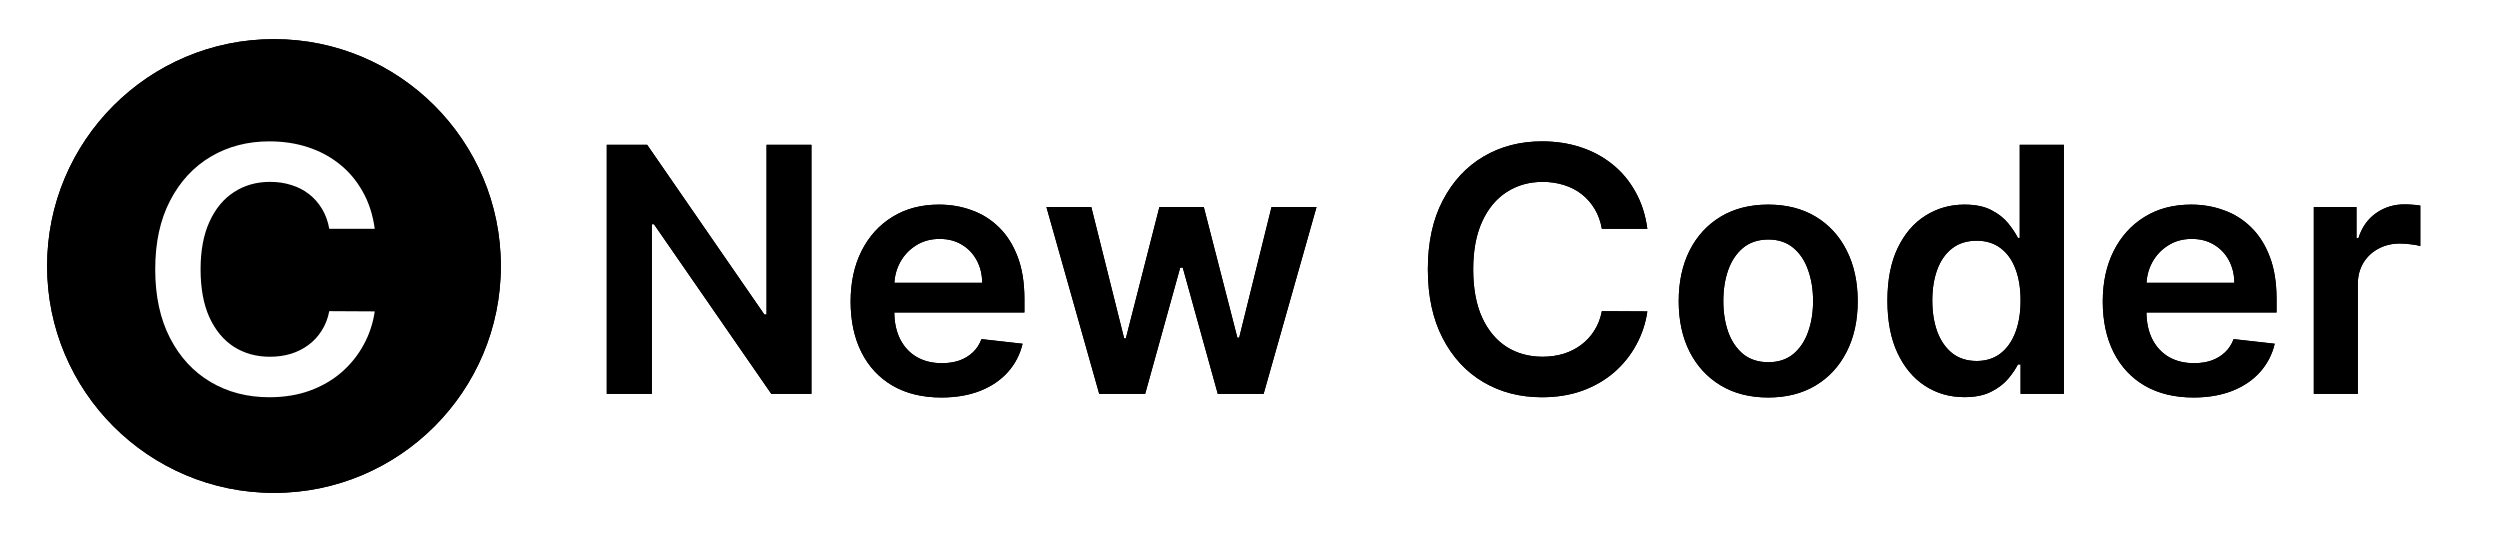<svg width="146" height="32" viewBox="0 0 146 32" fill="none" xmlns="http://www.w3.org/2000/svg">
<g clip-path="url(#clip0_309_71)">
<g filter="url(#filter0_dddddd_309_71)">
<circle cx="16" cy="16" r="13.25" fill="black"/>
</g>
</g>
<path d="M21.885 13.362H19.229C19.153 12.927 19.013 12.541 18.81 12.204C18.606 11.864 18.353 11.575 18.05 11.338C17.747 11.101 17.401 10.924 17.013 10.805C16.629 10.682 16.215 10.621 15.77 10.621C14.979 10.621 14.278 10.82 13.668 11.217C13.057 11.61 12.579 12.188 12.233 12.95C11.887 13.708 11.714 14.633 11.714 15.727C11.714 16.84 11.887 17.777 12.233 18.54C12.583 19.297 13.062 19.87 13.668 20.259C14.278 20.642 14.977 20.834 15.763 20.834C16.198 20.834 16.606 20.777 16.984 20.663C17.368 20.545 17.711 20.372 18.014 20.145C18.322 19.918 18.58 19.638 18.788 19.307C19.001 18.975 19.148 18.597 19.229 18.171L21.885 18.185C21.785 18.876 21.57 19.525 21.239 20.131C20.912 20.737 20.483 21.272 19.953 21.736C19.423 22.195 18.803 22.555 18.092 22.815C17.382 23.071 16.594 23.199 15.727 23.199C14.449 23.199 13.308 22.903 12.304 22.311C11.3 21.719 10.509 20.865 9.932 19.747C9.354 18.63 9.065 17.29 9.065 15.727C9.065 14.16 9.357 12.82 9.939 11.707C10.521 10.59 11.314 9.735 12.318 9.143C13.322 8.552 14.458 8.256 15.727 8.256C16.537 8.256 17.29 8.369 17.986 8.597C18.682 8.824 19.302 9.158 19.847 9.598C20.391 10.034 20.838 10.569 21.189 11.203C21.544 11.833 21.776 12.553 21.885 13.362Z" fill="white"/>
<path d="M47.388 8.455V23H45.044L38.19 13.092H38.07V23H35.435V8.455H37.793L44.639 18.369H44.767V8.455H47.388ZM54.975 23.213C53.881 23.213 52.936 22.986 52.141 22.531C51.35 22.072 50.742 21.423 50.316 20.585C49.89 19.742 49.676 18.75 49.676 17.609C49.676 16.487 49.89 15.502 50.316 14.655C50.747 13.803 51.348 13.14 52.12 12.666C52.892 12.188 53.798 11.949 54.84 11.949C55.512 11.949 56.147 12.058 56.743 12.276C57.345 12.489 57.875 12.82 58.334 13.27C58.798 13.72 59.163 14.293 59.428 14.989C59.693 15.68 59.826 16.504 59.826 17.46V18.249H50.884V16.516H57.361C57.356 16.023 57.25 15.585 57.041 15.202C56.833 14.813 56.542 14.508 56.168 14.286C55.799 14.063 55.368 13.952 54.875 13.952C54.35 13.952 53.888 14.079 53.49 14.335C53.093 14.586 52.783 14.918 52.56 15.329C52.342 15.737 52.231 16.184 52.226 16.672V18.185C52.226 18.819 52.342 19.364 52.574 19.818C52.806 20.268 53.131 20.614 53.547 20.855C53.964 21.092 54.452 21.21 55.01 21.21C55.384 21.21 55.723 21.158 56.026 21.054C56.329 20.945 56.592 20.787 56.814 20.578C57.037 20.37 57.205 20.112 57.319 19.804L59.719 20.074C59.568 20.708 59.279 21.262 58.853 21.736C58.431 22.204 57.892 22.569 57.233 22.829C56.575 23.085 55.822 23.213 54.975 23.213ZM64.194 23L61.111 12.091H63.732L65.65 19.761H65.749L67.709 12.091H70.302L72.262 19.719H72.368L74.257 12.091H76.885L73.796 23H71.118L69.073 15.628H68.924L66.878 23H64.194ZM96.205 13.362H93.549C93.473 12.927 93.334 12.541 93.13 12.204C92.926 11.864 92.673 11.575 92.37 11.338C92.067 11.101 91.721 10.924 91.333 10.805C90.95 10.682 90.535 10.621 90.09 10.621C89.299 10.621 88.599 10.82 87.988 11.217C87.377 11.61 86.899 12.188 86.553 12.95C86.208 13.708 86.035 14.633 86.035 15.727C86.035 16.84 86.208 17.777 86.553 18.54C86.904 19.297 87.382 19.87 87.988 20.259C88.599 20.642 89.297 20.834 90.083 20.834C90.519 20.834 90.926 20.777 91.305 20.663C91.688 20.545 92.031 20.372 92.335 20.145C92.642 19.918 92.9 19.638 93.109 19.307C93.322 18.975 93.469 18.597 93.549 18.171L96.205 18.185C96.106 18.876 95.89 19.525 95.559 20.131C95.232 20.737 94.804 21.272 94.273 21.736C93.743 22.195 93.123 22.555 92.413 22.815C91.702 23.071 90.914 23.199 90.048 23.199C88.769 23.199 87.628 22.903 86.624 22.311C85.621 21.719 84.83 20.865 84.252 19.747C83.674 18.63 83.386 17.29 83.386 15.727C83.386 14.16 83.677 12.82 84.259 11.707C84.842 10.59 85.635 9.735 86.638 9.143C87.642 8.552 88.779 8.256 90.048 8.256C90.857 8.256 91.61 8.369 92.306 8.597C93.002 8.824 93.622 9.158 94.167 9.598C94.711 10.034 95.159 10.569 95.509 11.203C95.864 11.833 96.096 12.553 96.205 13.362ZM103.263 23.213C102.198 23.213 101.275 22.979 100.493 22.51C99.712 22.041 99.106 21.385 98.675 20.543C98.249 19.7 98.036 18.715 98.036 17.588C98.036 16.461 98.249 15.474 98.675 14.626C99.106 13.779 99.712 13.121 100.493 12.652C101.275 12.183 102.198 11.949 103.263 11.949C104.328 11.949 105.252 12.183 106.033 12.652C106.814 13.121 107.418 13.779 107.844 14.626C108.275 15.474 108.49 16.461 108.49 17.588C108.49 18.715 108.275 19.7 107.844 20.543C107.418 21.385 106.814 22.041 106.033 22.51C105.252 22.979 104.328 23.213 103.263 23.213ZM103.277 21.153C103.855 21.153 104.338 20.995 104.726 20.678C105.114 20.356 105.403 19.925 105.593 19.385C105.787 18.845 105.884 18.244 105.884 17.581C105.884 16.913 105.787 16.31 105.593 15.77C105.403 15.225 105.114 14.792 104.726 14.47C104.338 14.148 103.855 13.987 103.277 13.987C102.685 13.987 102.193 14.148 101.8 14.47C101.412 14.792 101.121 15.225 100.926 15.77C100.737 16.31 100.642 16.913 100.642 17.581C100.642 18.244 100.737 18.845 100.926 19.385C101.121 19.925 101.412 20.356 101.8 20.678C102.193 20.995 102.685 21.153 103.277 21.153ZM114.721 23.192C113.864 23.192 113.097 22.972 112.42 22.531C111.743 22.091 111.208 21.452 110.815 20.614C110.422 19.776 110.225 18.758 110.225 17.56C110.225 16.348 110.424 15.325 110.822 14.492C111.224 13.653 111.766 13.021 112.448 12.595C113.13 12.164 113.89 11.949 114.728 11.949C115.367 11.949 115.893 12.058 116.305 12.276C116.717 12.489 117.043 12.747 117.285 13.05C117.526 13.348 117.713 13.63 117.846 13.895H117.952V8.455H120.531V23H118.002V21.281H117.846C117.713 21.546 117.522 21.828 117.271 22.126C117.02 22.42 116.688 22.671 116.276 22.879C115.864 23.088 115.346 23.192 114.721 23.192ZM115.438 21.082C115.983 21.082 116.447 20.936 116.83 20.642C117.214 20.344 117.505 19.93 117.704 19.399C117.903 18.869 118.002 18.251 118.002 17.546C118.002 16.84 117.903 16.227 117.704 15.706C117.51 15.185 117.221 14.78 116.837 14.492C116.459 14.203 115.992 14.058 115.438 14.058C114.865 14.058 114.387 14.207 114.004 14.506C113.62 14.804 113.331 15.216 113.137 15.742C112.943 16.267 112.846 16.868 112.846 17.546C112.846 18.227 112.943 18.836 113.137 19.371C113.336 19.901 113.627 20.32 114.011 20.628C114.399 20.931 114.875 21.082 115.438 21.082ZM128.1 23.213C127.006 23.213 126.061 22.986 125.266 22.531C124.475 22.072 123.867 21.423 123.441 20.585C123.015 19.742 122.801 18.75 122.801 17.609C122.801 16.487 123.015 15.502 123.441 14.655C123.872 13.803 124.473 13.14 125.245 12.666C126.016 12.188 126.923 11.949 127.965 11.949C128.637 11.949 129.272 12.058 129.868 12.276C130.47 12.489 131 12.82 131.459 13.27C131.923 13.72 132.288 14.293 132.553 14.989C132.818 15.68 132.951 16.504 132.951 17.46V18.249H124.009V16.516H130.486C130.481 16.023 130.375 15.585 130.167 15.202C129.958 14.813 129.667 14.508 129.293 14.286C128.924 14.063 128.493 13.952 128 13.952C127.475 13.952 127.013 14.079 126.615 14.335C126.218 14.586 125.908 14.918 125.685 15.329C125.467 15.737 125.356 16.184 125.351 16.672V18.185C125.351 18.819 125.467 19.364 125.699 19.818C125.931 20.268 126.256 20.614 126.672 20.855C127.089 21.092 127.577 21.21 128.135 21.21C128.509 21.21 128.848 21.158 129.151 21.054C129.454 20.945 129.717 20.787 129.939 20.578C130.162 20.37 130.33 20.112 130.444 19.804L132.844 20.074C132.693 20.708 132.404 21.262 131.978 21.736C131.556 22.204 131.016 22.569 130.358 22.829C129.7 23.085 128.947 23.213 128.1 23.213ZM135.126 23V12.091H137.619V13.909H137.732C137.931 13.279 138.272 12.794 138.755 12.453C139.243 12.107 139.799 11.935 140.424 11.935C140.566 11.935 140.725 11.942 140.9 11.956C141.08 11.965 141.229 11.982 141.347 12.006V14.371C141.238 14.333 141.066 14.3 140.829 14.271C140.597 14.238 140.372 14.222 140.154 14.222C139.685 14.222 139.264 14.323 138.89 14.527C138.521 14.726 138.229 15.003 138.016 15.358C137.803 15.713 137.697 16.123 137.697 16.587V23H135.126Z" fill="black"/>
<g clip-path="url(#clip1_309_71)">
<g filter="url(#filter1_dddddd_309_71)">
<circle cx="16" cy="16" r="13.25" fill="black"/>
</g>
</g>
<path d="M21.885 13.362H19.229C19.153 12.927 19.013 12.541 18.81 12.204C18.606 11.864 18.353 11.575 18.05 11.338C17.747 11.101 17.401 10.924 17.013 10.805C16.629 10.682 16.215 10.621 15.77 10.621C14.979 10.621 14.278 10.82 13.668 11.217C13.057 11.61 12.579 12.188 12.233 12.95C11.887 13.708 11.714 14.633 11.714 15.727C11.714 16.84 11.887 17.777 12.233 18.54C12.583 19.297 13.062 19.87 13.668 20.259C14.278 20.642 14.977 20.834 15.763 20.834C16.198 20.834 16.606 20.777 16.984 20.663C17.368 20.545 17.711 20.372 18.014 20.145C18.322 19.918 18.58 19.638 18.788 19.307C19.001 18.975 19.148 18.597 19.229 18.171L21.885 18.185C21.785 18.876 21.57 19.525 21.239 20.131C20.912 20.737 20.483 21.272 19.953 21.736C19.423 22.195 18.803 22.555 18.092 22.815C17.382 23.071 16.594 23.199 15.727 23.199C14.449 23.199 13.308 22.903 12.304 22.311C11.3 21.719 10.509 20.865 9.932 19.747C9.354 18.63 9.065 17.29 9.065 15.727C9.065 14.16 9.357 12.82 9.939 11.707C10.521 10.59 11.314 9.735 12.318 9.143C13.322 8.552 14.458 8.256 15.727 8.256C16.537 8.256 17.29 8.369 17.986 8.597C18.682 8.824 19.302 9.158 19.847 9.598C20.391 10.034 20.838 10.569 21.189 11.203C21.544 11.833 21.776 12.553 21.885 13.362Z" fill="white"/>
<path d="M47.388 8.455V23H45.044L38.19 13.092H38.07V23H35.435V8.455H37.793L44.639 18.369H44.767V8.455H47.388ZM54.975 23.213C53.881 23.213 52.936 22.986 52.141 22.531C51.35 22.072 50.742 21.423 50.316 20.585C49.89 19.742 49.676 18.75 49.676 17.609C49.676 16.487 49.89 15.502 50.316 14.655C50.747 13.803 51.348 13.14 52.12 12.666C52.892 12.188 53.798 11.949 54.84 11.949C55.512 11.949 56.147 12.058 56.743 12.276C57.345 12.489 57.875 12.82 58.334 13.27C58.798 13.72 59.163 14.293 59.428 14.989C59.693 15.68 59.826 16.504 59.826 17.46V18.249H50.884V16.516H57.361C57.356 16.023 57.25 15.585 57.041 15.202C56.833 14.813 56.542 14.508 56.168 14.286C55.799 14.063 55.368 13.952 54.875 13.952C54.35 13.952 53.888 14.079 53.49 14.335C53.093 14.586 52.783 14.918 52.56 15.329C52.342 15.737 52.231 16.184 52.226 16.672V18.185C52.226 18.819 52.342 19.364 52.574 19.818C52.806 20.268 53.131 20.614 53.547 20.855C53.964 21.092 54.452 21.21 55.01 21.21C55.384 21.21 55.723 21.158 56.026 21.054C56.329 20.945 56.592 20.787 56.814 20.578C57.037 20.37 57.205 20.112 57.319 19.804L59.719 20.074C59.568 20.708 59.279 21.262 58.853 21.736C58.431 22.204 57.892 22.569 57.233 22.829C56.575 23.085 55.822 23.213 54.975 23.213ZM64.194 23L61.111 12.091H63.732L65.65 19.761H65.749L67.709 12.091H70.302L72.262 19.719H72.368L74.257 12.091H76.885L73.796 23H71.118L69.073 15.628H68.924L66.878 23H64.194ZM96.205 13.362H93.549C93.473 12.927 93.334 12.541 93.13 12.204C92.926 11.864 92.673 11.575 92.37 11.338C92.067 11.101 91.721 10.924 91.333 10.805C90.95 10.682 90.535 10.621 90.09 10.621C89.299 10.621 88.599 10.82 87.988 11.217C87.377 11.61 86.899 12.188 86.553 12.95C86.208 13.708 86.035 14.633 86.035 15.727C86.035 16.84 86.208 17.777 86.553 18.54C86.904 19.297 87.382 19.87 87.988 20.259C88.599 20.642 89.297 20.834 90.083 20.834C90.519 20.834 90.926 20.777 91.305 20.663C91.688 20.545 92.031 20.372 92.335 20.145C92.642 19.918 92.9 19.638 93.109 19.307C93.322 18.975 93.469 18.597 93.549 18.171L96.205 18.185C96.106 18.876 95.89 19.525 95.559 20.131C95.232 20.737 94.804 21.272 94.273 21.736C93.743 22.195 93.123 22.555 92.413 22.815C91.702 23.071 90.914 23.199 90.048 23.199C88.769 23.199 87.628 22.903 86.624 22.311C85.621 21.719 84.83 20.865 84.252 19.747C83.674 18.63 83.386 17.29 83.386 15.727C83.386 14.16 83.677 12.82 84.259 11.707C84.842 10.59 85.635 9.735 86.638 9.143C87.642 8.552 88.779 8.256 90.048 8.256C90.857 8.256 91.61 8.369 92.306 8.597C93.002 8.824 93.622 9.158 94.167 9.598C94.711 10.034 95.159 10.569 95.509 11.203C95.864 11.833 96.096 12.553 96.205 13.362ZM103.263 23.213C102.198 23.213 101.275 22.979 100.493 22.51C99.712 22.041 99.106 21.385 98.675 20.543C98.249 19.7 98.036 18.715 98.036 17.588C98.036 16.461 98.249 15.474 98.675 14.626C99.106 13.779 99.712 13.121 100.493 12.652C101.275 12.183 102.198 11.949 103.263 11.949C104.328 11.949 105.252 12.183 106.033 12.652C106.814 13.121 107.418 13.779 107.844 14.626C108.275 15.474 108.49 16.461 108.49 17.588C108.49 18.715 108.275 19.7 107.844 20.543C107.418 21.385 106.814 22.041 106.033 22.51C105.252 22.979 104.328 23.213 103.263 23.213ZM103.277 21.153C103.855 21.153 104.338 20.995 104.726 20.678C105.114 20.356 105.403 19.925 105.593 19.385C105.787 18.845 105.884 18.244 105.884 17.581C105.884 16.913 105.787 16.31 105.593 15.77C105.403 15.225 105.114 14.792 104.726 14.47C104.338 14.148 103.855 13.987 103.277 13.987C102.685 13.987 102.193 14.148 101.8 14.47C101.412 14.792 101.121 15.225 100.926 15.77C100.737 16.31 100.642 16.913 100.642 17.581C100.642 18.244 100.737 18.845 100.926 19.385C101.121 19.925 101.412 20.356 101.8 20.678C102.193 20.995 102.685 21.153 103.277 21.153ZM114.721 23.192C113.864 23.192 113.097 22.972 112.42 22.531C111.743 22.091 111.208 21.452 110.815 20.614C110.422 19.776 110.225 18.758 110.225 17.56C110.225 16.348 110.424 15.325 110.822 14.492C111.224 13.653 111.766 13.021 112.448 12.595C113.13 12.164 113.89 11.949 114.728 11.949C115.367 11.949 115.893 12.058 116.305 12.276C116.717 12.489 117.043 12.747 117.285 13.05C117.526 13.348 117.713 13.63 117.846 13.895H117.952V8.455H120.531V23H118.002V21.281H117.846C117.713 21.546 117.522 21.828 117.271 22.126C117.02 22.42 116.688 22.671 116.276 22.879C115.864 23.088 115.346 23.192 114.721 23.192ZM115.438 21.082C115.983 21.082 116.447 20.936 116.83 20.642C117.214 20.344 117.505 19.93 117.704 19.399C117.903 18.869 118.002 18.251 118.002 17.546C118.002 16.84 117.903 16.227 117.704 15.706C117.51 15.185 117.221 14.78 116.837 14.492C116.459 14.203 115.992 14.058 115.438 14.058C114.865 14.058 114.387 14.207 114.004 14.506C113.62 14.804 113.331 15.216 113.137 15.742C112.943 16.267 112.846 16.868 112.846 17.546C112.846 18.227 112.943 18.836 113.137 19.371C113.336 19.901 113.627 20.32 114.011 20.628C114.399 20.931 114.875 21.082 115.438 21.082ZM128.1 23.213C127.006 23.213 126.061 22.986 125.266 22.531C124.475 22.072 123.867 21.423 123.441 20.585C123.015 19.742 122.801 18.75 122.801 17.609C122.801 16.487 123.015 15.502 123.441 14.655C123.872 13.803 124.473 13.14 125.245 12.666C126.016 12.188 126.923 11.949 127.965 11.949C128.637 11.949 129.272 12.058 129.868 12.276C130.47 12.489 131 12.82 131.459 13.27C131.923 13.72 132.288 14.293 132.553 14.989C132.818 15.68 132.951 16.504 132.951 17.46V18.249H124.009V16.516H130.486C130.481 16.023 130.375 15.585 130.167 15.202C129.958 14.813 129.667 14.508 129.293 14.286C128.924 14.063 128.493 13.952 128 13.952C127.475 13.952 127.013 14.079 126.615 14.335C126.218 14.586 125.908 14.918 125.685 15.329C125.467 15.737 125.356 16.184 125.351 16.672V18.185C125.351 18.819 125.467 19.364 125.699 19.818C125.931 20.268 126.256 20.614 126.672 20.855C127.089 21.092 127.577 21.21 128.135 21.21C128.509 21.21 128.848 21.158 129.151 21.054C129.454 20.945 129.717 20.787 129.939 20.578C130.162 20.37 130.33 20.112 130.444 19.804L132.844 20.074C132.693 20.708 132.404 21.262 131.978 21.736C131.556 22.204 131.016 22.569 130.358 22.829C129.7 23.085 128.947 23.213 128.1 23.213ZM135.126 23V12.091H137.619V13.909H137.732C137.931 13.279 138.272 12.794 138.755 12.453C139.243 12.107 139.799 11.935 140.424 11.935C140.566 11.935 140.725 11.942 140.9 11.956C141.08 11.965 141.229 11.982 141.347 12.006V14.371C141.238 14.333 141.066 14.3 140.829 14.271C140.597 14.238 140.372 14.222 140.154 14.222C139.685 14.222 139.264 14.323 138.89 14.527C138.521 14.726 138.229 15.003 138.016 15.358C137.803 15.713 137.697 16.123 137.697 16.587V23H135.126Z" fill="black"/>
<defs>
<filter id="filter0_dddddd_309_71" x="-2.25" y="-2.5" width="36.5" height="36.5" filterUnits="userSpaceOnUse" color-interpolation-filters="sRGB">
<feFlood flood-opacity="0" result="BackgroundImageFix"/>
<feColorMatrix in="SourceAlpha" type="matrix" values="0 0 0 0 0 0 0 0 0 0 0 0 0 0 0 0 0 0 127 0" result="hardAlpha"/>
<feOffset dy="-0.007"/>
<feGaussianBlur stdDeviation="0.069"/>
<feColorMatrix type="matrix" values="0 0 0 0 0 0 0 0 0 0 0 0 0 0 0 0 0 0 0.07 0"/>
<feBlend mode="normal" in2="BackgroundImageFix" result="effect1_dropShadow_309_71"/>
<feColorMatrix in="SourceAlpha" type="matrix" values="0 0 0 0 0 0 0 0 0 0 0 0 0 0 0 0 0 0 127 0" result="hardAlpha"/>
<feOffset dy="-0.017"/>
<feGaussianBlur stdDeviation="0.166"/>
<feColorMatrix type="matrix" values="0 0 0 0 0 0 0 0 0 0 0 0 0 0 0 0 0 0 0.05 0"/>
<feBlend mode="normal" in2="effect1_dropShadow_309_71" result="effect2_dropShadow_309_71"/>
<feColorMatrix in="SourceAlpha" type="matrix" values="0 0 0 0 0 0 0 0 0 0 0 0 0 0 0 0 0 0 127 0" result="hardAlpha"/>
<feOffset dy="-0.031"/>
<feGaussianBlur stdDeviation="0.313"/>
<feColorMatrix type="matrix" values="0 0 0 0 0 0 0 0 0 0 0 0 0 0 0 0 0 0 0.042 0"/>
<feBlend mode="normal" in2="effect2_dropShadow_309_71" result="effect3_dropShadow_309_71"/>
<feColorMatrix in="SourceAlpha" type="matrix" values="0 0 0 0 0 0 0 0 0 0 0 0 0 0 0 0 0 0 127 0" result="hardAlpha"/>
<feOffset dy="-0.056"/>
<feGaussianBlur stdDeviation="0.558"/>
<feColorMatrix type="matrix" values="0 0 0 0 0 0 0 0 0 0 0 0 0 0 0 0 0 0 0.035 0"/>
<feBlend mode="normal" in2="effect3_dropShadow_309_71" result="effect4_dropShadow_309_71"/>
<feColorMatrix in="SourceAlpha" type="matrix" values="0 0 0 0 0 0 0 0 0 0 0 0 0 0 0 0 0 0 127 0" result="hardAlpha"/>
<feOffset dy="-0.104"/>
<feGaussianBlur stdDeviation="1.044"/>
<feColorMatrix type="matrix" values="0 0 0 0 0 0 0 0 0 0 0 0 0 0 0 0 0 0 0.028 0"/>
<feBlend mode="normal" in2="effect4_dropShadow_309_71" result="effect5_dropShadow_309_71"/>
<feColorMatrix in="SourceAlpha" type="matrix" values="0 0 0 0 0 0 0 0 0 0 0 0 0 0 0 0 0 0 127 0" result="hardAlpha"/>
<feOffset dy="-0.25"/>
<feGaussianBlur stdDeviation="2.5"/>
<feColorMatrix type="matrix" values="0 0 0 0 0 0 0 0 0 0 0 0 0 0 0 0 0 0 0.02 0"/>
<feBlend mode="normal" in2="effect5_dropShadow_309_71" result="effect6_dropShadow_309_71"/>
<feBlend mode="normal" in="SourceGraphic" in2="effect6_dropShadow_309_71" result="shape"/>
</filter>
<filter id="filter1_dddddd_309_71" x="-2.25" y="-2.5" width="36.5" height="36.5" filterUnits="userSpaceOnUse" color-interpolation-filters="sRGB">
<feFlood flood-opacity="0" result="BackgroundImageFix"/>
<feColorMatrix in="SourceAlpha" type="matrix" values="0 0 0 0 0 0 0 0 0 0 0 0 0 0 0 0 0 0 127 0" result="hardAlpha"/>
<feOffset dy="-0.007"/>
<feGaussianBlur stdDeviation="0.069"/>
<feColorMatrix type="matrix" values="0 0 0 0 0 0 0 0 0 0 0 0 0 0 0 0 0 0 0.07 0"/>
<feBlend mode="normal" in2="BackgroundImageFix" result="effect1_dropShadow_309_71"/>
<feColorMatrix in="SourceAlpha" type="matrix" values="0 0 0 0 0 0 0 0 0 0 0 0 0 0 0 0 0 0 127 0" result="hardAlpha"/>
<feOffset dy="-0.017"/>
<feGaussianBlur stdDeviation="0.166"/>
<feColorMatrix type="matrix" values="0 0 0 0 0 0 0 0 0 0 0 0 0 0 0 0 0 0 0.05 0"/>
<feBlend mode="normal" in2="effect1_dropShadow_309_71" result="effect2_dropShadow_309_71"/>
<feColorMatrix in="SourceAlpha" type="matrix" values="0 0 0 0 0 0 0 0 0 0 0 0 0 0 0 0 0 0 127 0" result="hardAlpha"/>
<feOffset dy="-0.031"/>
<feGaussianBlur stdDeviation="0.313"/>
<feColorMatrix type="matrix" values="0 0 0 0 0 0 0 0 0 0 0 0 0 0 0 0 0 0 0.042 0"/>
<feBlend mode="normal" in2="effect2_dropShadow_309_71" result="effect3_dropShadow_309_71"/>
<feColorMatrix in="SourceAlpha" type="matrix" values="0 0 0 0 0 0 0 0 0 0 0 0 0 0 0 0 0 0 127 0" result="hardAlpha"/>
<feOffset dy="-0.056"/>
<feGaussianBlur stdDeviation="0.558"/>
<feColorMatrix type="matrix" values="0 0 0 0 0 0 0 0 0 0 0 0 0 0 0 0 0 0 0.035 0"/>
<feBlend mode="normal" in2="effect3_dropShadow_309_71" result="effect4_dropShadow_309_71"/>
<feColorMatrix in="SourceAlpha" type="matrix" values="0 0 0 0 0 0 0 0 0 0 0 0 0 0 0 0 0 0 127 0" result="hardAlpha"/>
<feOffset dy="-0.104"/>
<feGaussianBlur stdDeviation="1.044"/>
<feColorMatrix type="matrix" values="0 0 0 0 0 0 0 0 0 0 0 0 0 0 0 0 0 0 0.028 0"/>
<feBlend mode="normal" in2="effect4_dropShadow_309_71" result="effect5_dropShadow_309_71"/>
<feColorMatrix in="SourceAlpha" type="matrix" values="0 0 0 0 0 0 0 0 0 0 0 0 0 0 0 0 0 0 127 0" result="hardAlpha"/>
<feOffset dy="-0.25"/>
<feGaussianBlur stdDeviation="2.5"/>
<feColorMatrix type="matrix" values="0 0 0 0 0 0 0 0 0 0 0 0 0 0 0 0 0 0 0.02 0"/>
<feBlend mode="normal" in2="effect5_dropShadow_309_71" result="effect6_dropShadow_309_71"/>
<feBlend mode="normal" in="SourceGraphic" in2="effect6_dropShadow_309_71" result="shape"/>
</filter>
<clipPath id="clip0_309_71">
<rect width="32" height="32" fill="white"/>
</clipPath>
<clipPath id="clip1_309_71">
<rect width="32" height="32" fill="white"/>
</clipPath>
</defs>
</svg>
